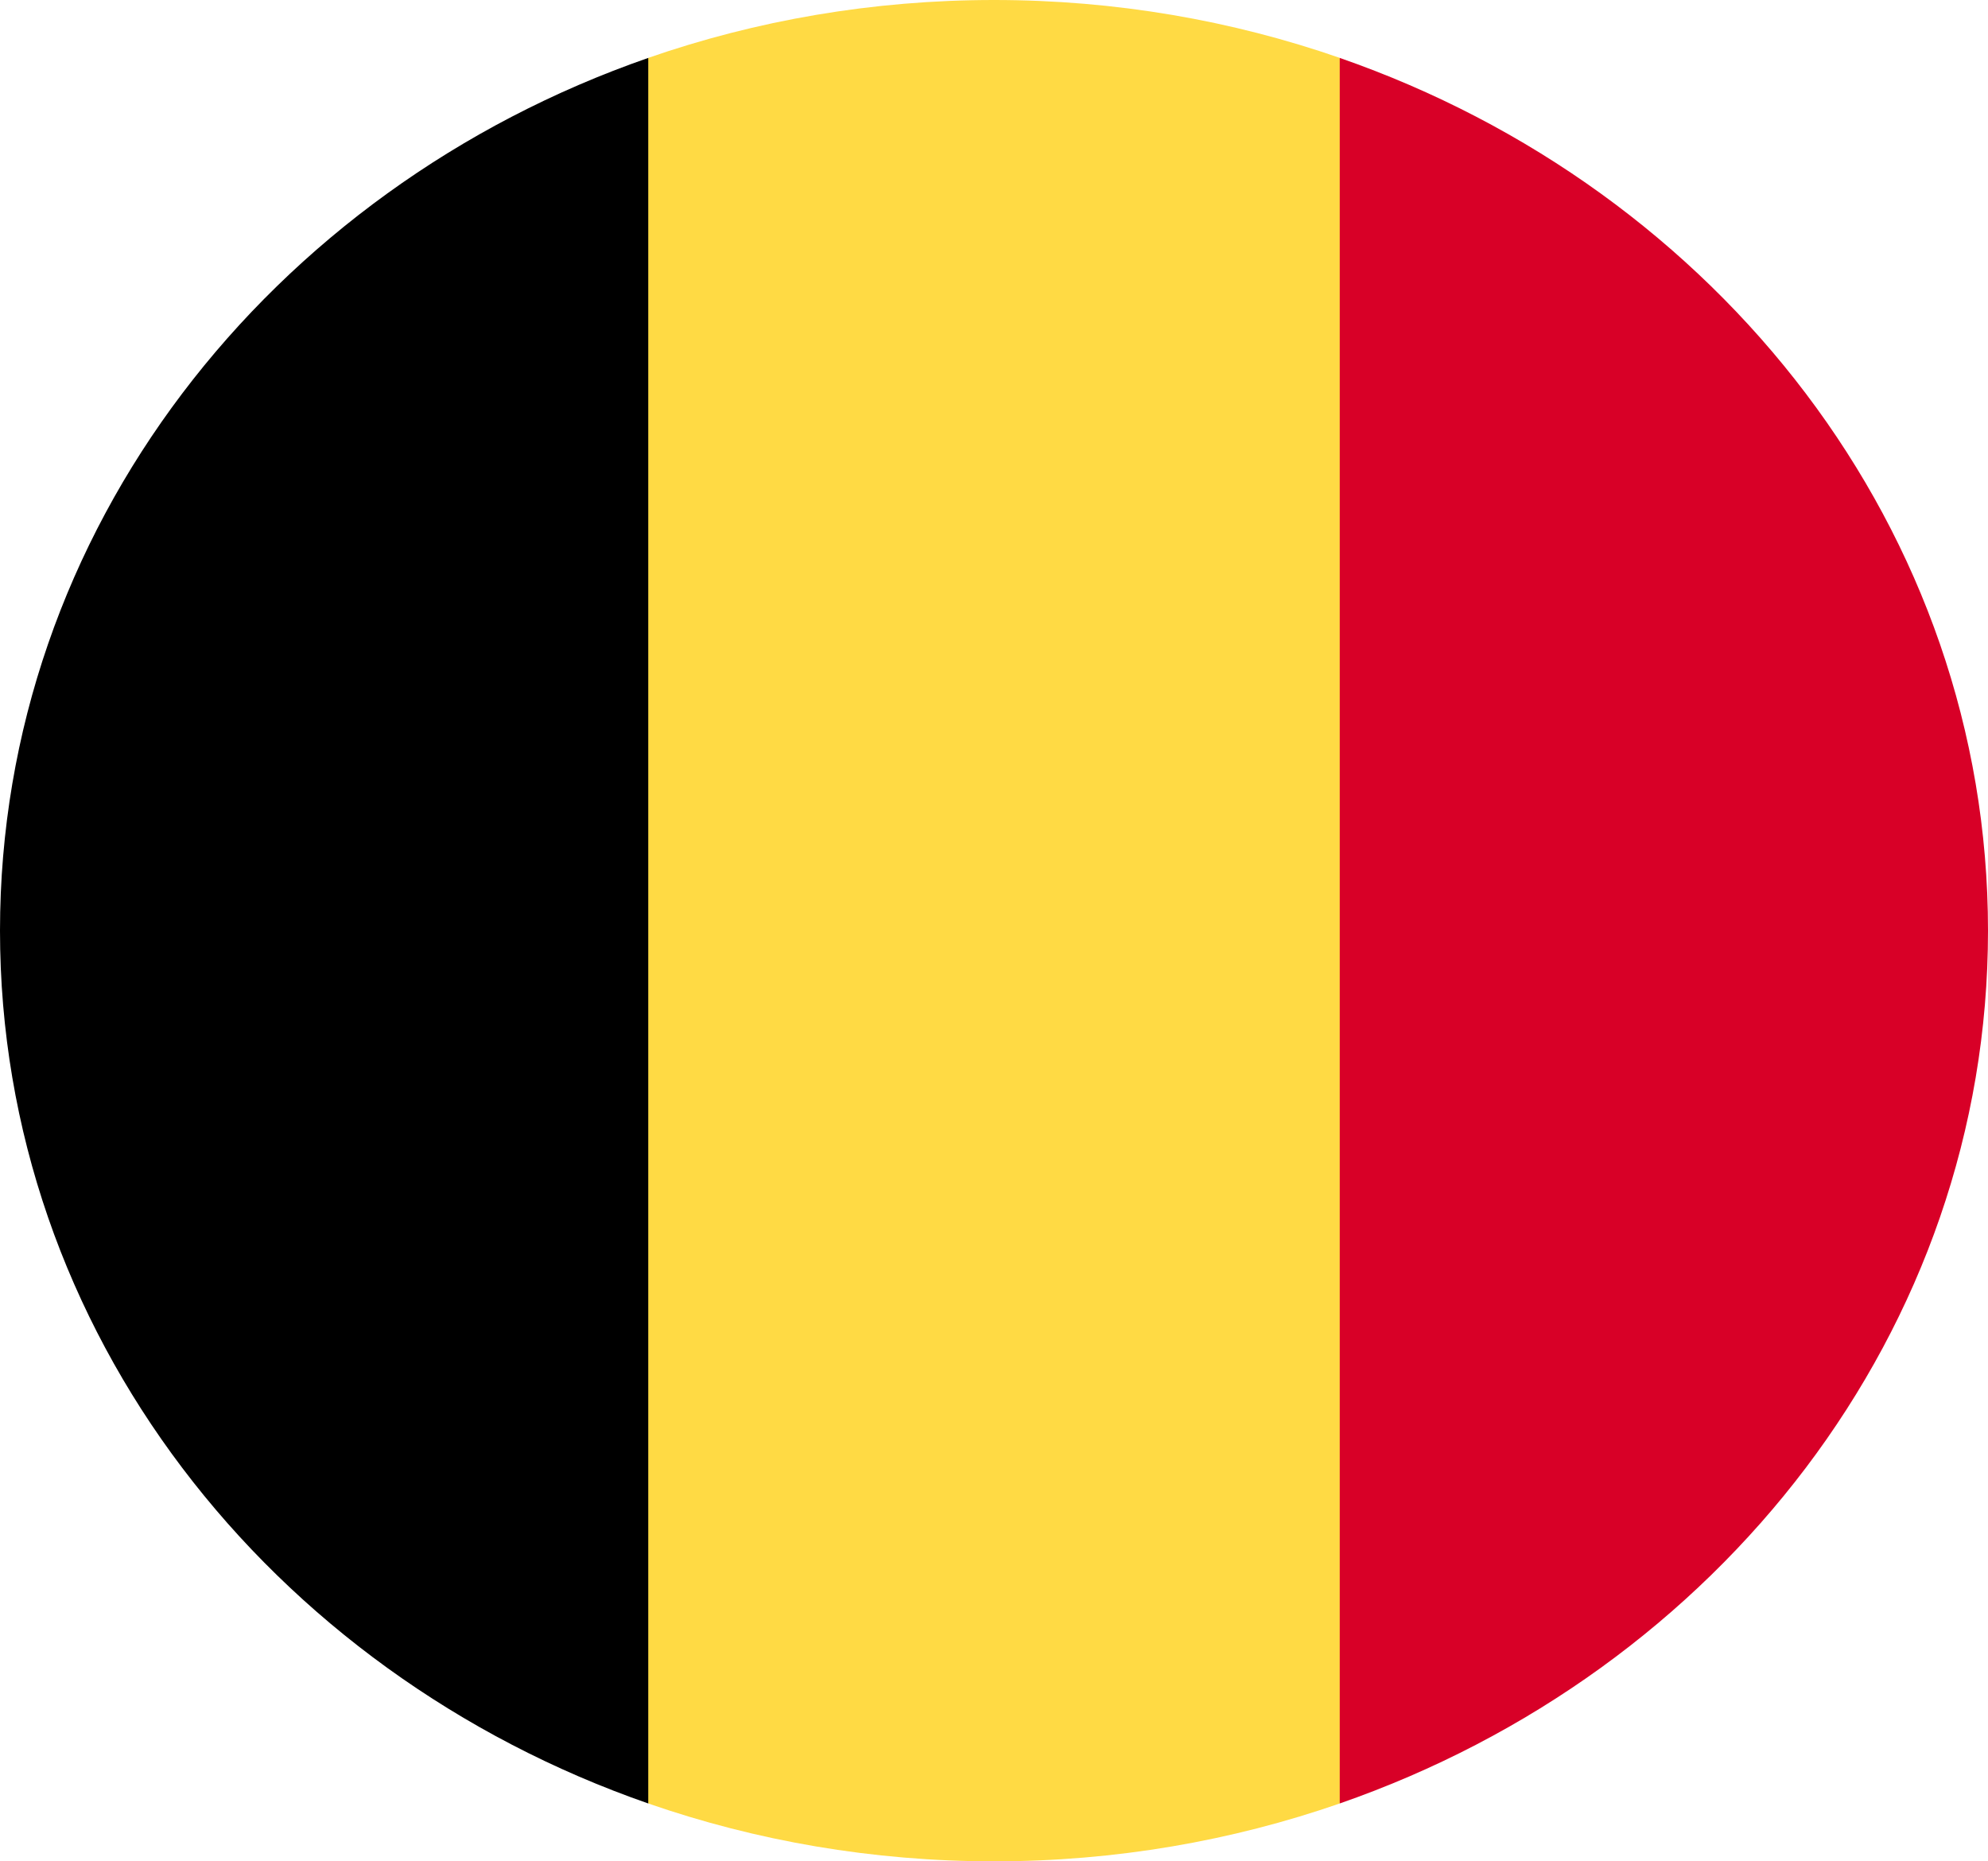 <svg width="47" height="44" viewBox="0 0 47 44" fill="none" xmlns="http://www.w3.org/2000/svg">
<g clip-path="url(#clip0_105_958)">
<path d="M31.674 1.368C29.128 0.484 26.375 0 23.5 0C20.625 0 17.872 0.484 15.326 1.368L13.283 22L15.326 42.632C17.872 43.516 20.625 44 23.5 44C26.375 44 29.128 43.516 31.674 42.632L33.717 22L31.674 1.368Z" fill="#FFDA44"/>
<path d="M47 22C47 12.541 40.623 4.477 31.674 1.369V42.632C40.623 39.523 47 31.459 47 22V22Z" fill="#D80027"/>
<path d="M0 22C0 31.459 6.377 39.523 15.326 42.632V1.369C6.377 4.477 0 12.541 0 22V22Z" fill="black"/>
</g>
<defs>
<clipPath id="clip0_105_958">
<rect width="47" height="44" fill="white"/>
</clipPath>
</defs>
</svg>

